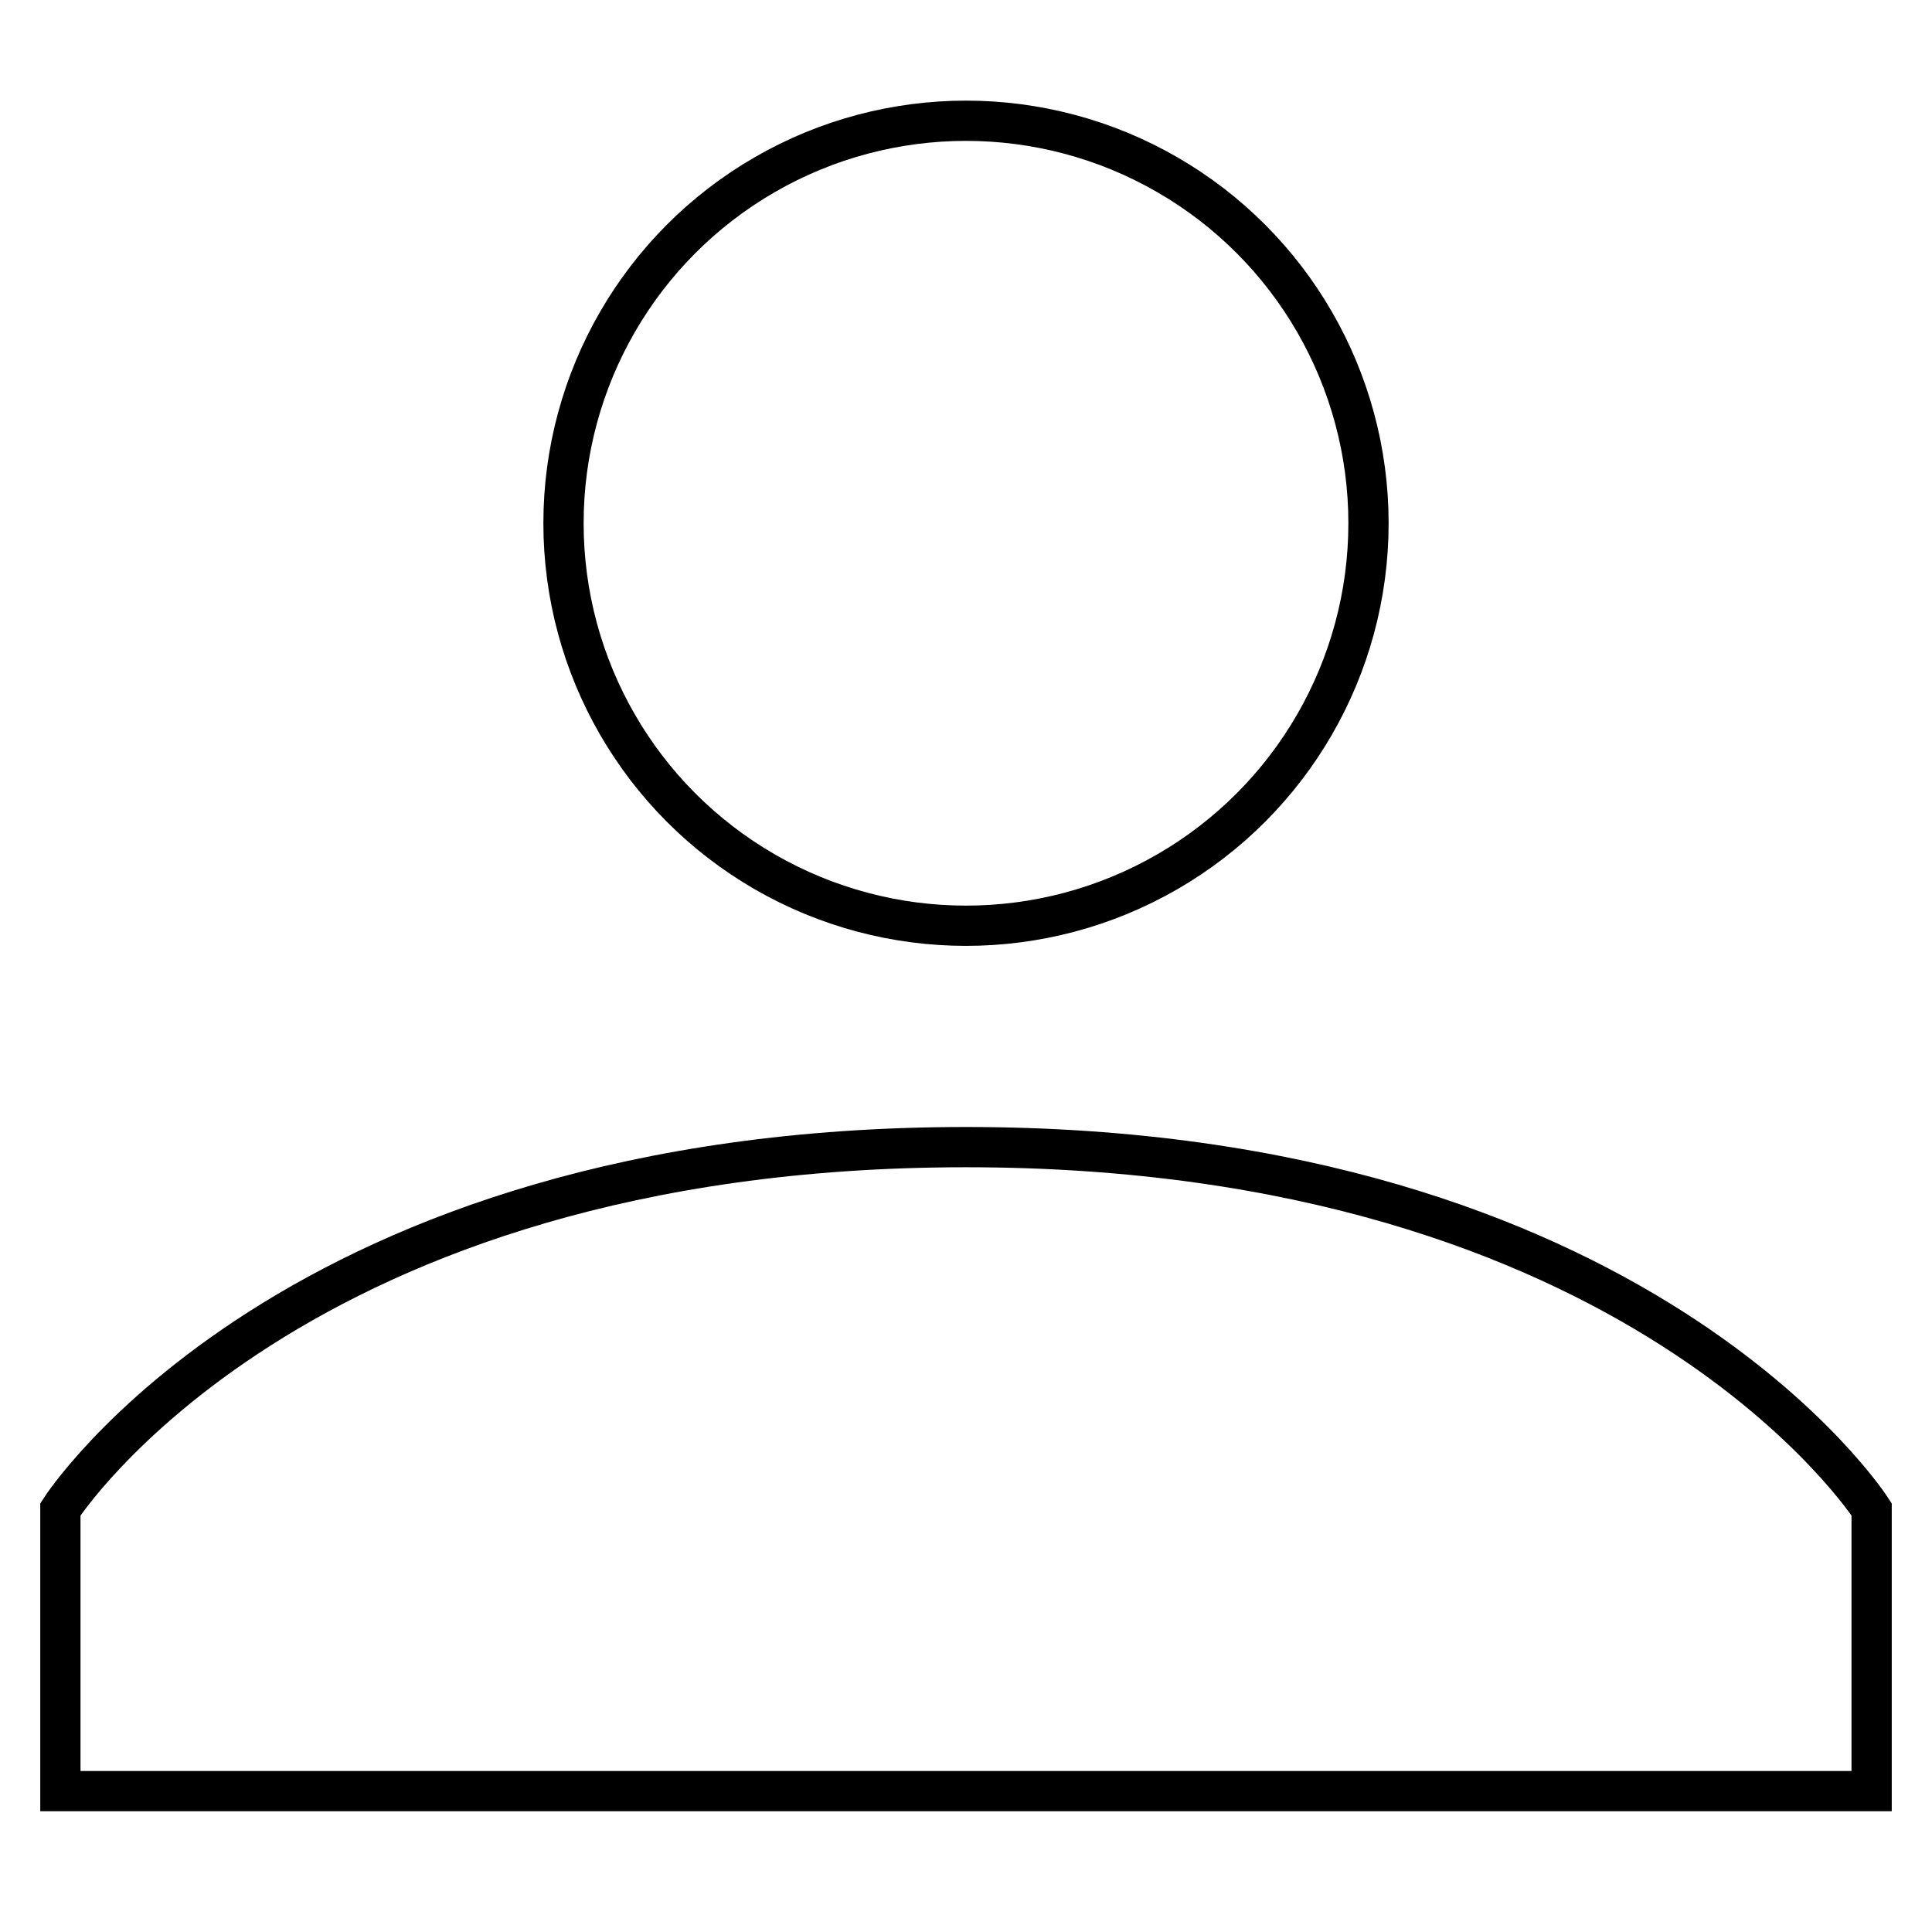 <?xml version="1.0" encoding="UTF-8"?>
<svg width="48px" height="48px" viewBox="0 0 48 48" version="1.1" xmlns="http://www.w3.org/2000/svg" xmlns:xlink="http://www.w3.org/1999/xlink">
    <!-- Generator: Sketch 41.2 (35397) - http://www.bohemiancoding.com/sketch -->
    <title>user5-line</title>
    <desc>Created with Sketch.</desc>
    <defs></defs>
    <g id="line" stroke="none" stroke-width="1" fill="none" fill-rule="evenodd">
        <g id="user5-line" stroke="#000000">
            <circle id="Oval-14" cx="24" cy="13" r="10"></circle>
            <path d="M1.5,37.5 C1.5,37.5 7.245,28.5 24,28.5 C40.755,28.5 46.5,37.5 46.5,37.5 L46.5,44.5 L1.5,44.5 L1.5,37.5 Z" id="Rectangle"></path>
        </g>
    </g>
</svg>